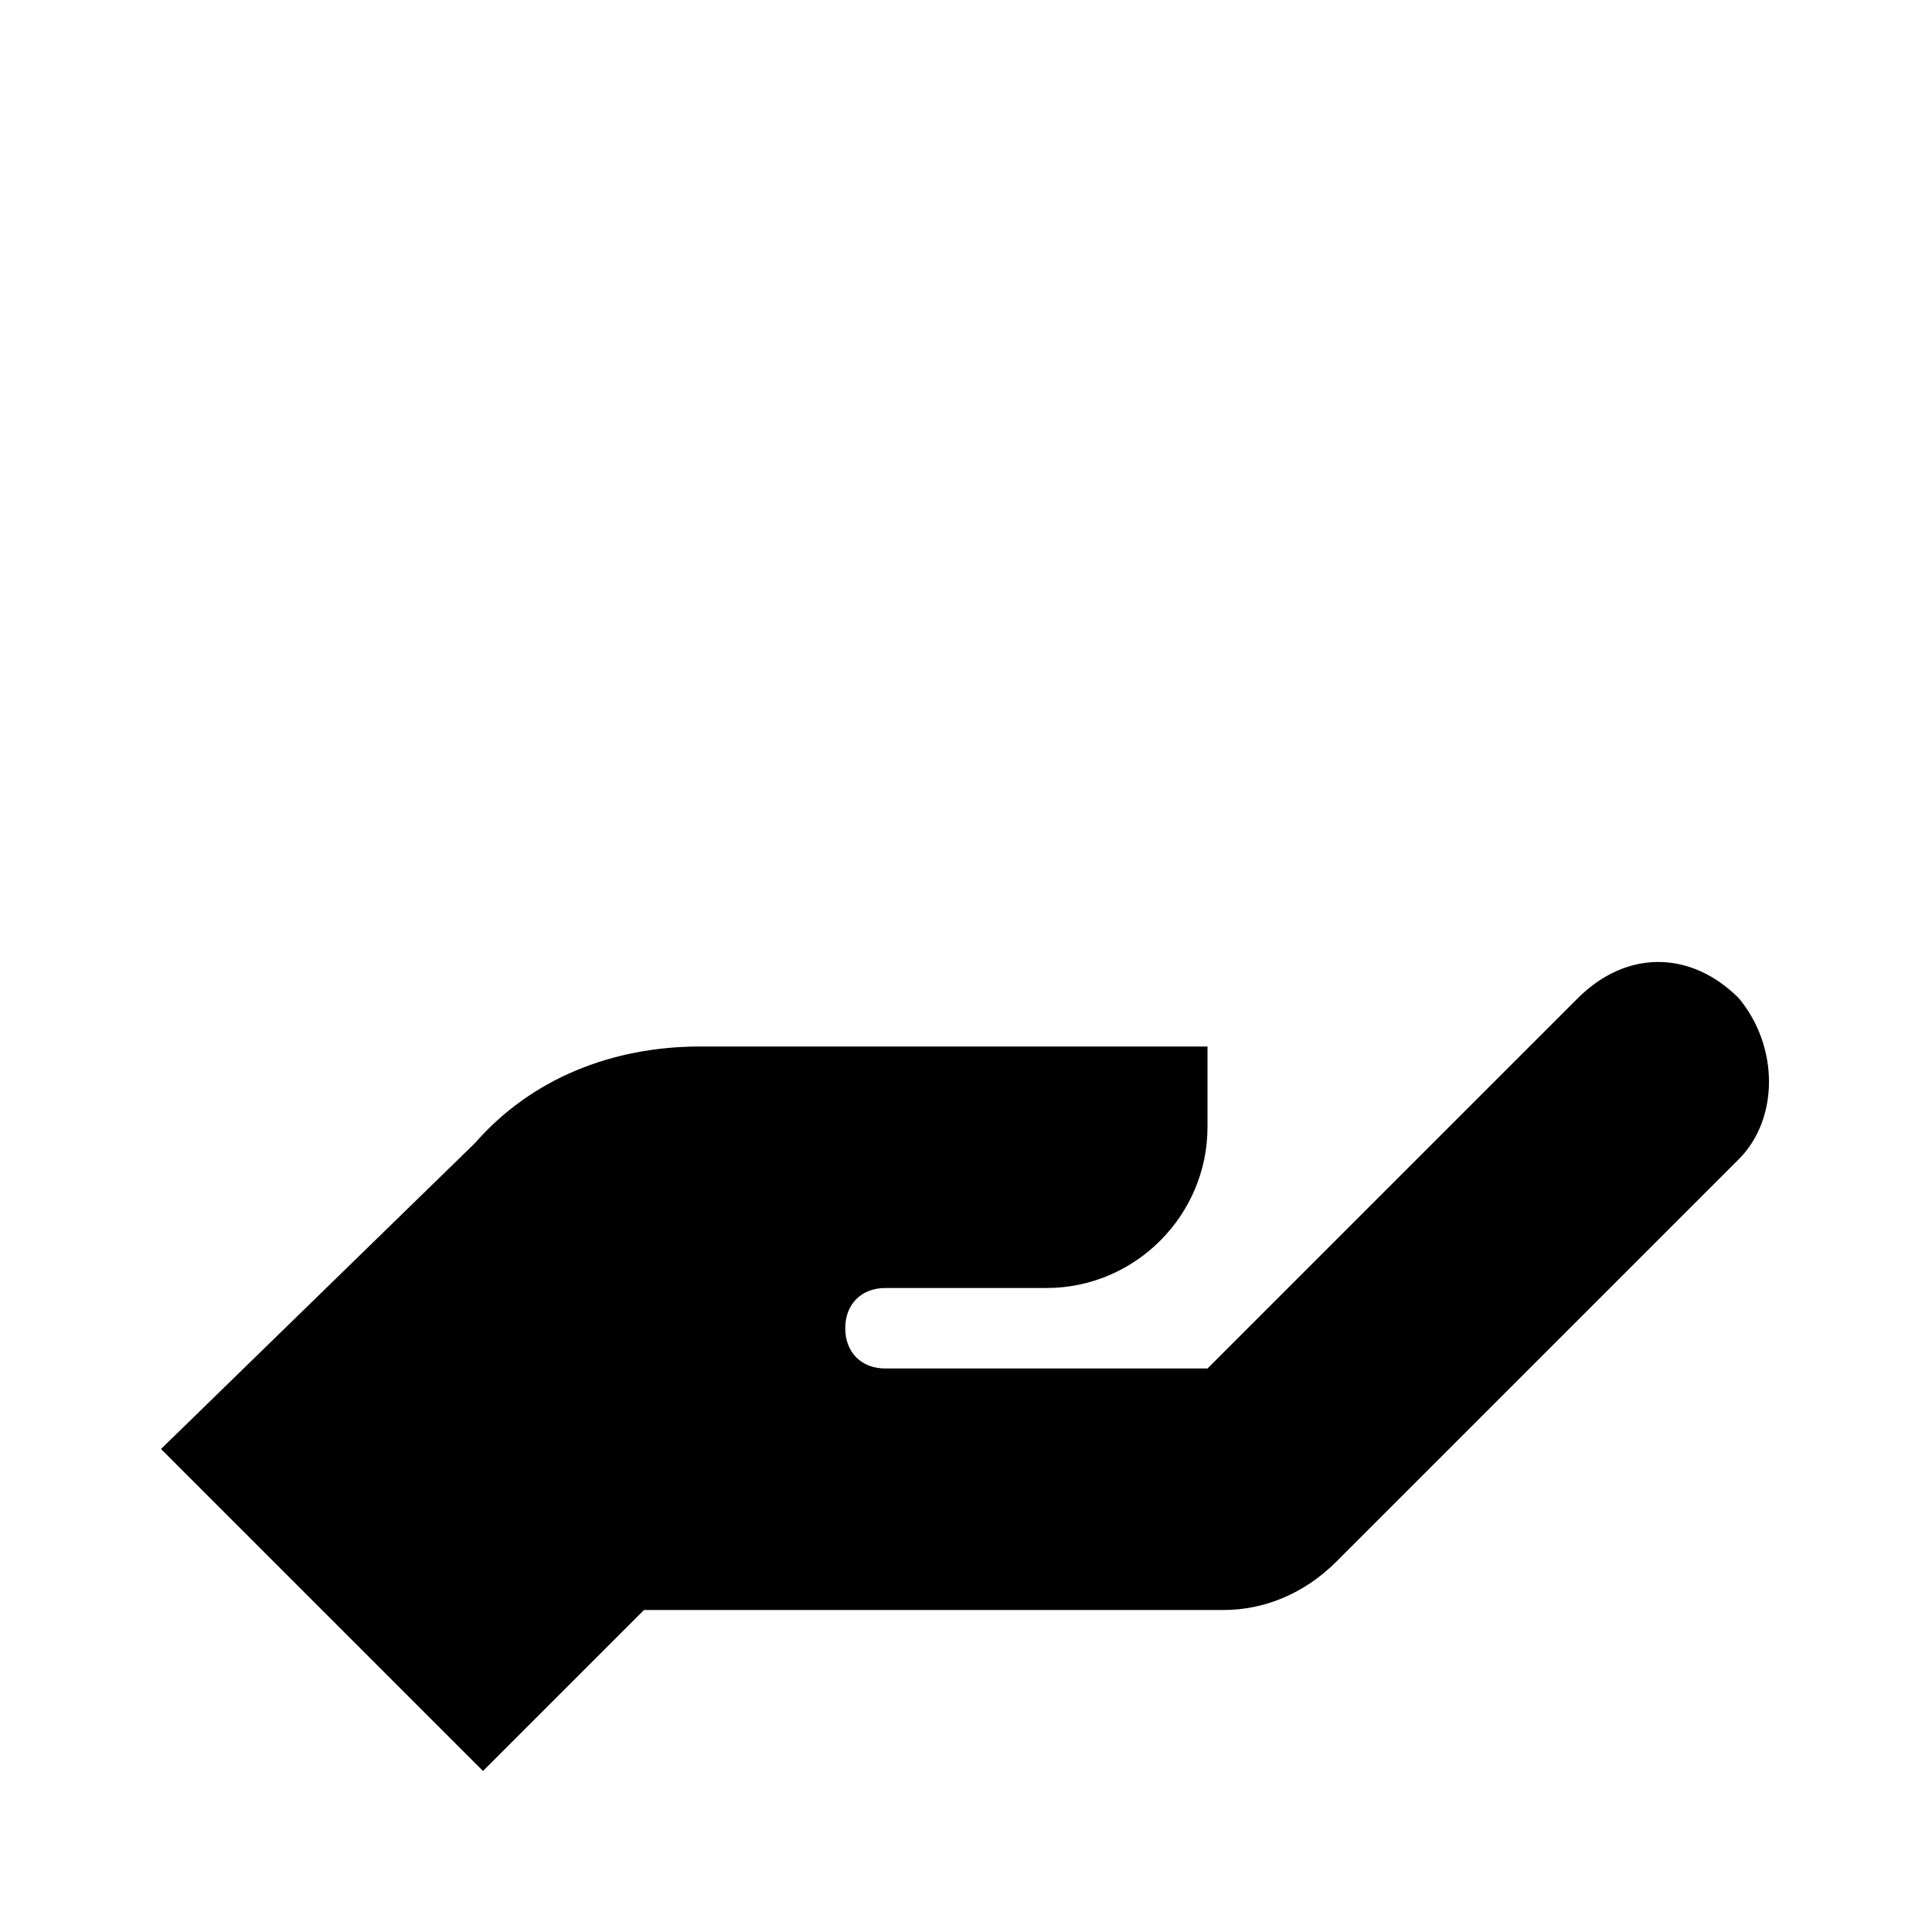 <?xml version="1.0" encoding="utf-8"?>
<!-- Generator: Adobe Illustrator 23.0.3, SVG Export Plug-In . SVG Version: 6.00 Build 0)  -->
<svg version="1.1" id="Layer_1" xmlns="http://www.w3.org/2000/svg" xmlns:xlink="http://www.w3.org/1999/xlink" x="0px" y="0px"
	 viewBox="0 0 24 24" style="enable-background:new 0 0 24 24;" xml:space="preserve">
<path d="M21.6,12.4L21.6,12.4c-0.6-0.6-1.4-0.6-2,0L15,17h-4c-0.3,0-0.5-0.2-0.5-0.5S10.7,16,11,16h2c1.1,0,2-0.9,2-2v-1H8.7
	c-1.1,0-2.1,0.4-2.8,1.2L2,18l4,4l2-2h7.2c0.5,0,1-0.2,1.4-0.6l5-5C22.1,13.9,22.1,13,21.6,12.4z"/>
</svg>
